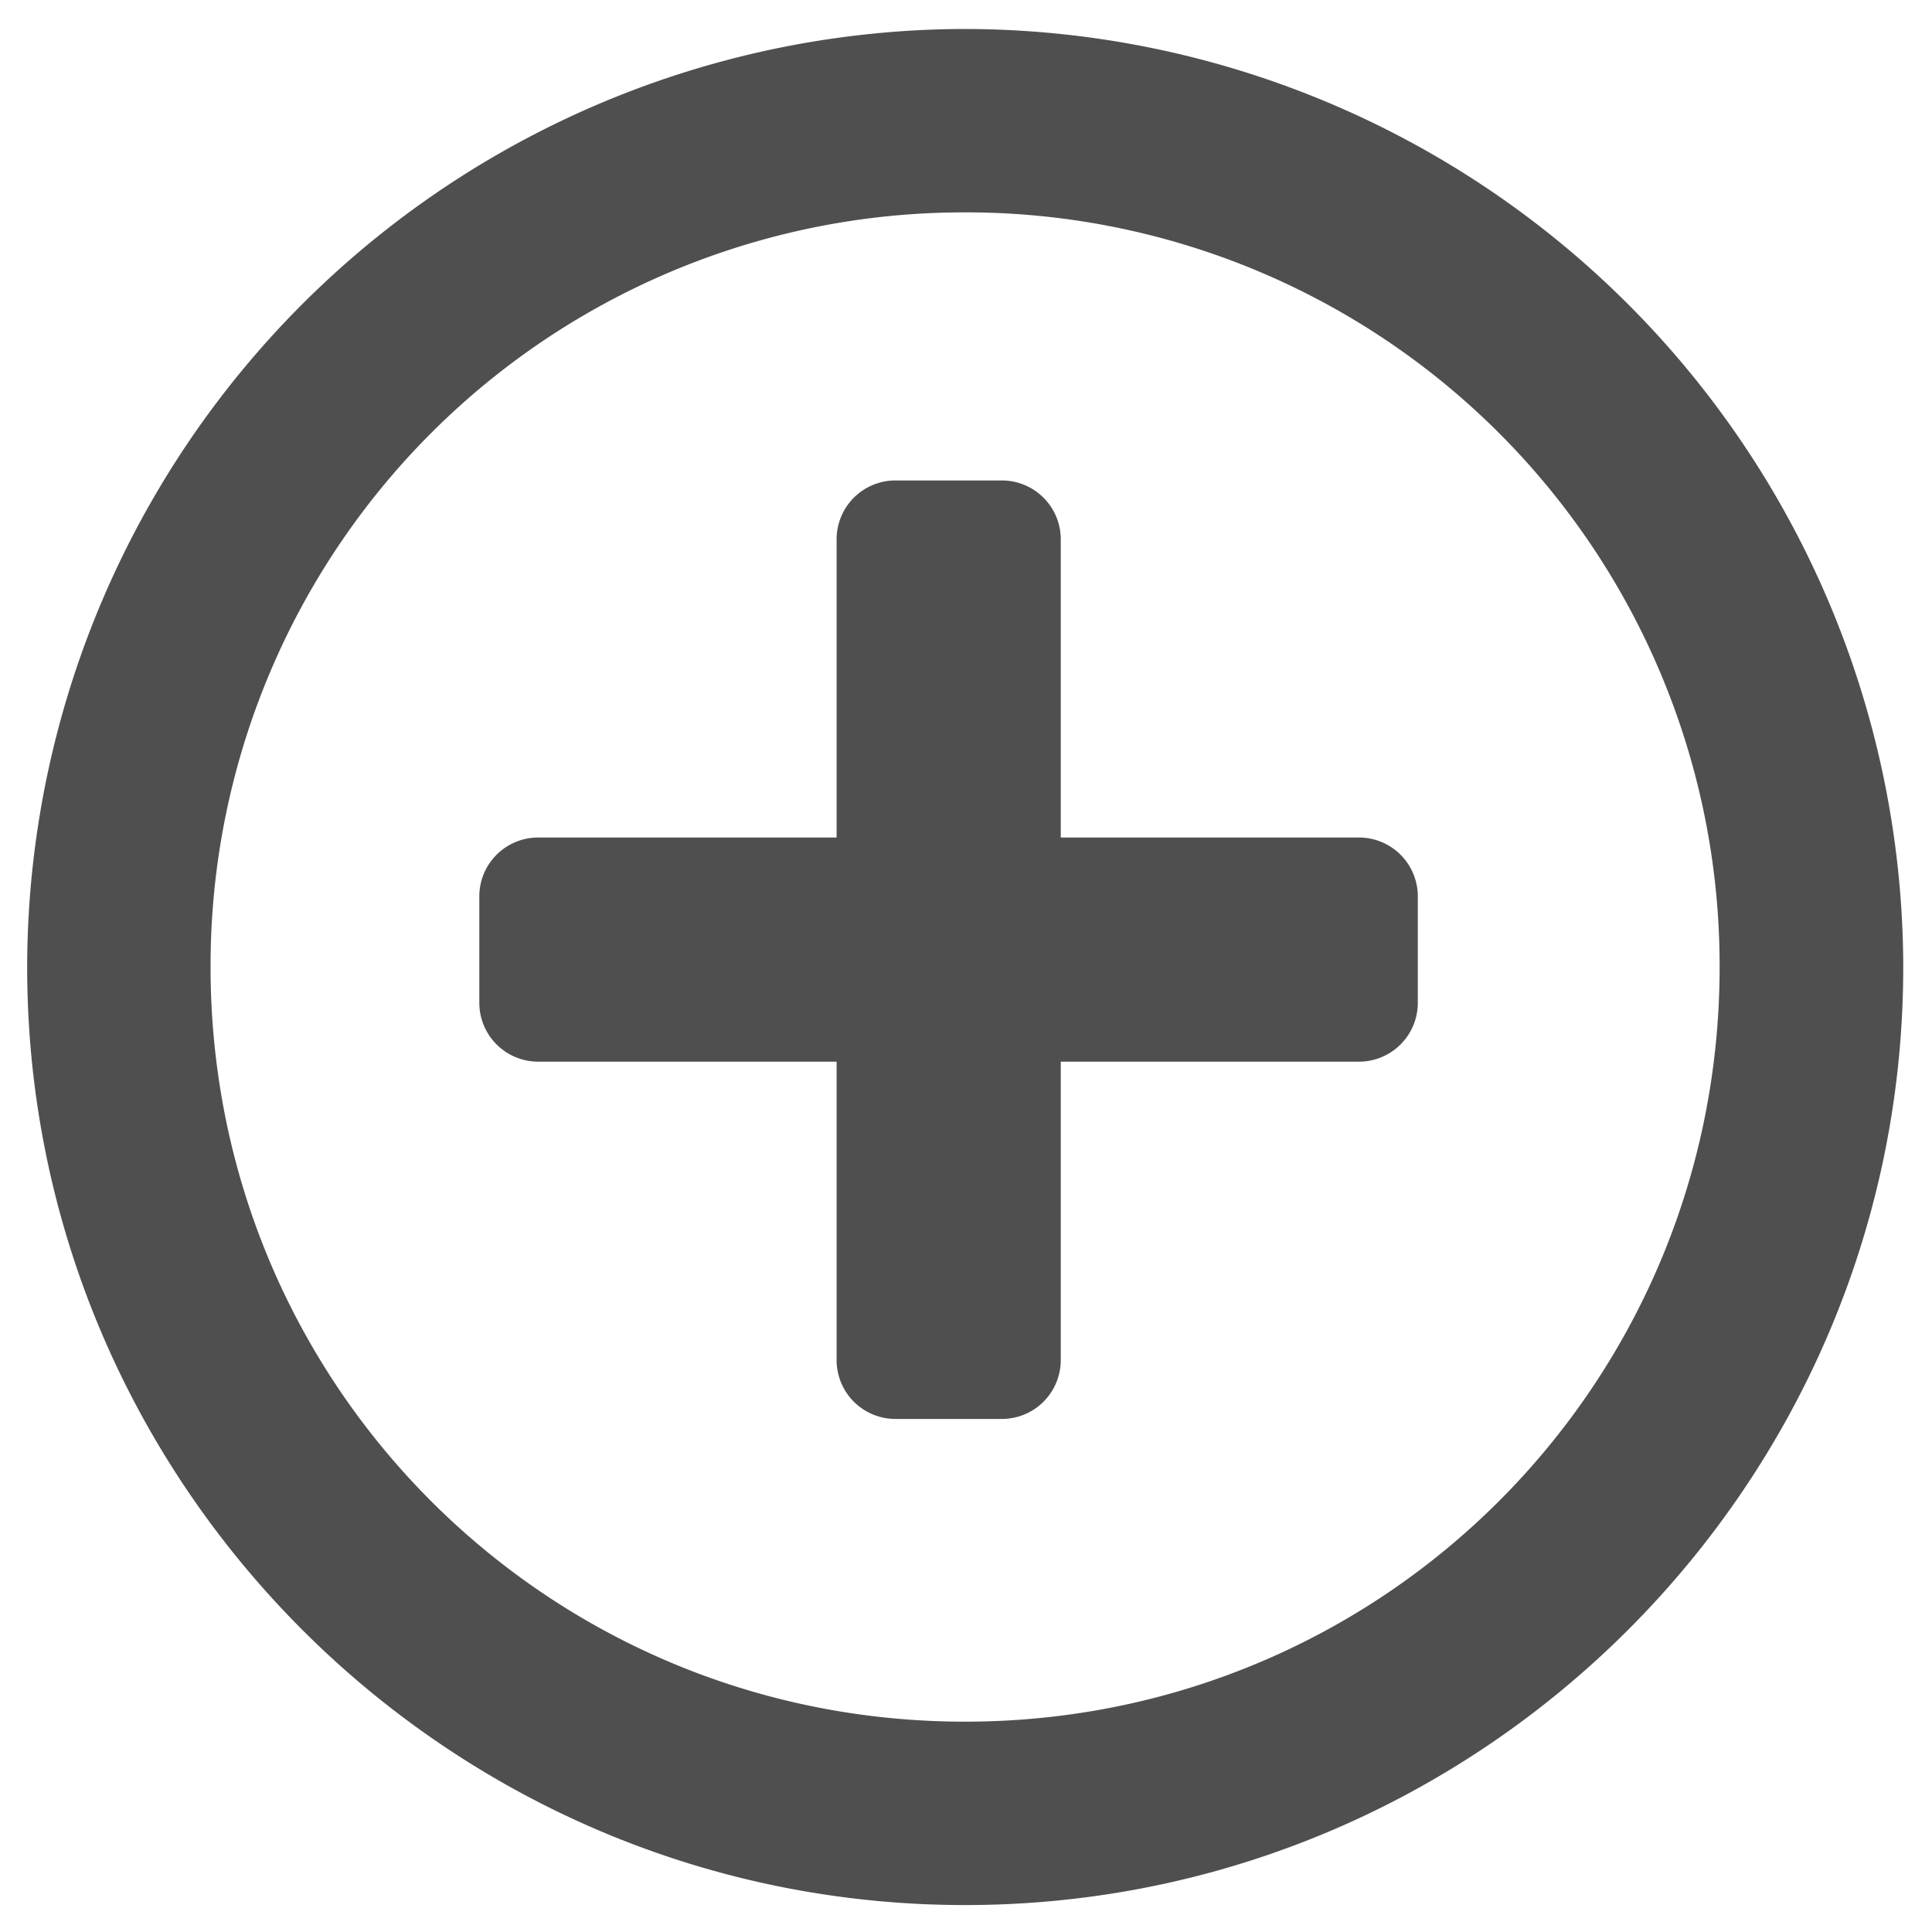 <svg viewBox="0 0 85.33 85.33" xmlns="http://www.w3.org/2000/svg"><path d="M42.62 1.28A41.49 41.49 0 0 0 1.2 42.71c0 22.83 18.6 41.43 41.43 41.43s41.43-18.6 41.43-41.43A41.5 41.5 0 0 0 42.62 1.28zm0 8.1a33.27 33.27 0 0 1 33.33 33.33c0 18.46-14.87 33.33-33.33 33.33S9.3 61.17 9.3 42.71A33.27 33.27 0 0 1 42.62 9.38zm-3.07 11.84a2.6 2.6 0 0 0-2.6 2.6v13.17H23.77a2.6 2.6 0 0 0-2.6 2.6v4.7a2.6 2.6 0 0 0 2.6 2.6h13.18v13.18a2.6 2.6 0 0 0 2.6 2.6h4.7a2.6 2.6 0 0 0 2.6-2.6V46.89h13.17a2.6 2.6 0 0 0 2.6-2.6v-4.7a2.6 2.6 0 0 0-2.6-2.6H46.85V23.82a2.6 2.6 0 0 0-2.6-2.6h-4.7z" fill="#4f4f4f"/></svg>